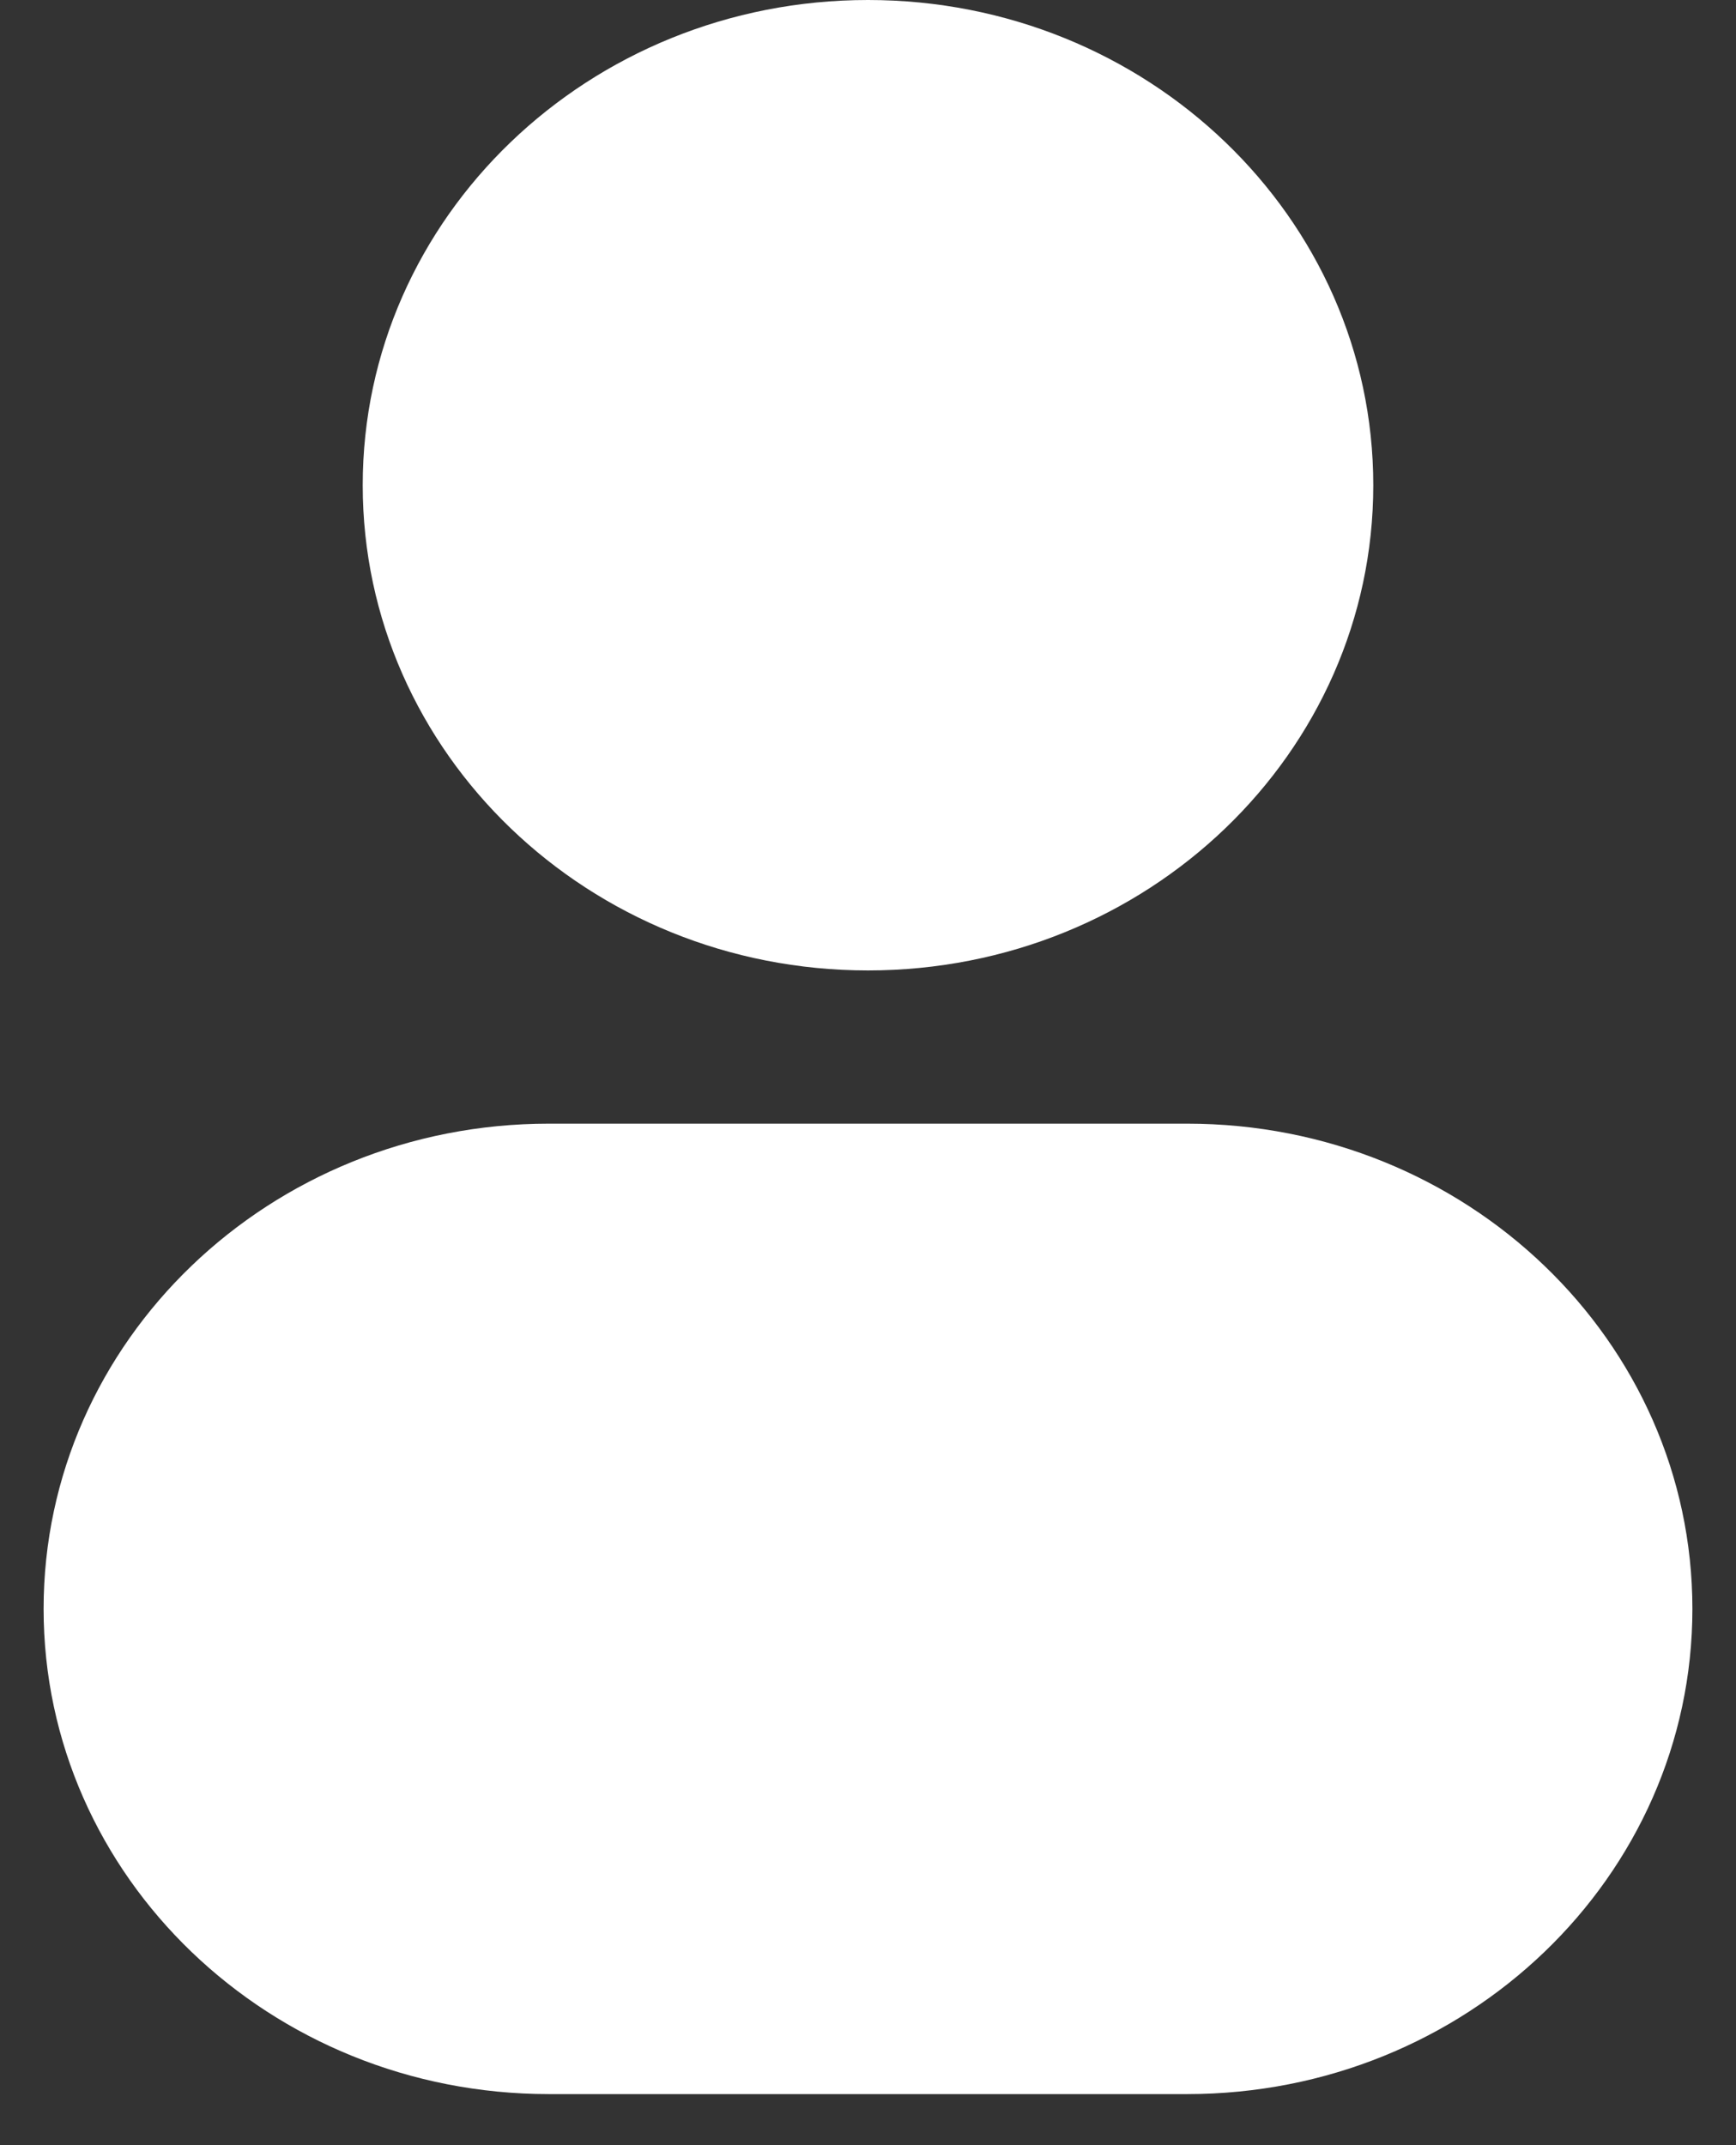 <svg width="17" height="21" viewBox="0 0 17 21" fill="none" xmlns="http://www.w3.org/2000/svg">
<rect x="0" y="0" width="17" height="21" fill="#333333" stroke="none"/>
<path d="M8.5 0C5.767 0 3.552 2.127 3.552 4.75C3.552 7.373 5.767 9.5 8.5 9.5C11.233 9.5 13.448 7.373 13.448 4.75C13.448 2.127 11.233 0 8.5 0Z" fill="white"/>
<path d="M5.375 11C2.642 11 0.427 13.127 0.427 15.75C0.427 18.373 2.642 20.5 5.375 20.5H11.625C14.358 20.5 16.573 18.373 16.573 15.75C16.573 13.127 14.358 11 11.625 11H5.375Z" fill="white"/>
</svg>
